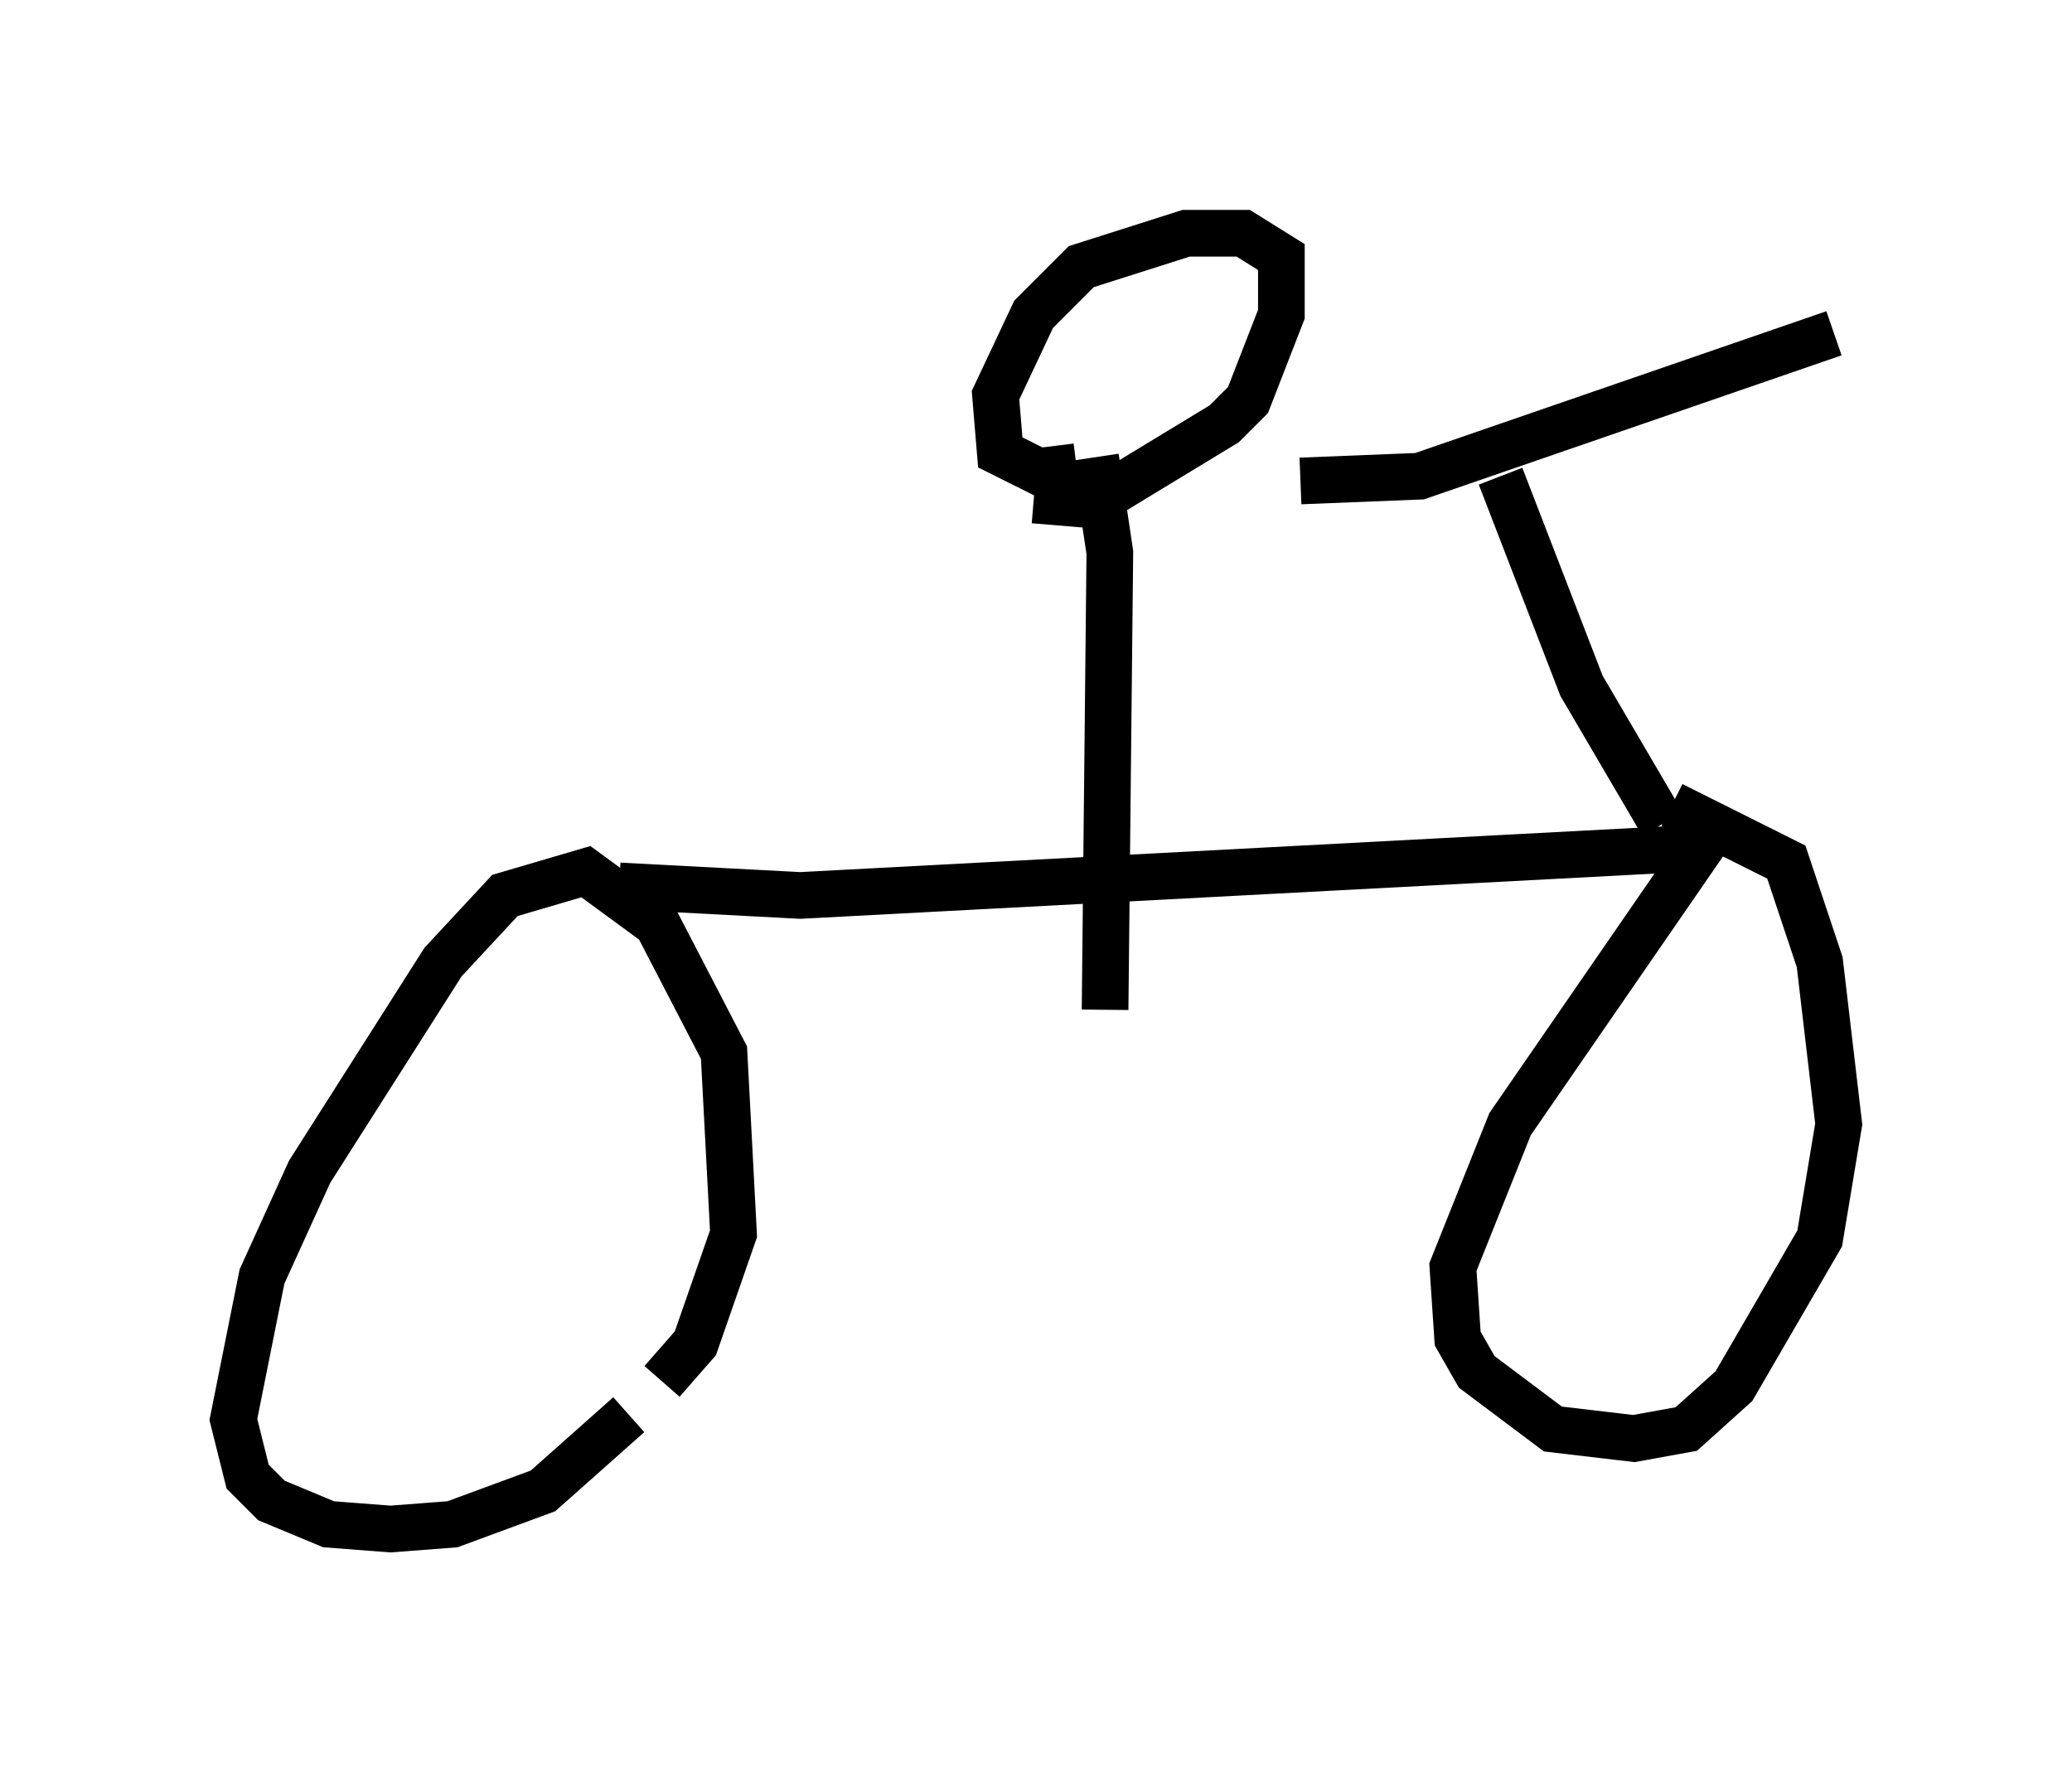 <?xml version="1.0" encoding="utf-8" ?>
<svg baseProfile="full" height="37.971" version="1.1" width="44.402" xmlns="http://www.w3.org/2000/svg" xmlns:ev="http://www.w3.org/2001/xml-events" xmlns:xlink="http://www.w3.org/1999/xlink"><defs /><rect fill="white" height="37.971" width="44.402" x="0" y="0" /><path d="M8.879, 32.971 m5.308, -3.369 l0.715, -0.817 0.817, -2.348 l-0.204, -3.879 -1.429, -2.756 l-1.531, -1.123 -1.735, 0.51 l-1.327, 1.429 -2.858, 4.492 l-1.021, 2.246 -0.613, 3.063 l0.306, 1.225 0.51, 0.51 l1.225, 0.51 1.327, 0.102 l1.327, -0.102 1.94, -0.715 l1.838, -1.633 m-0.204, -11.331 l3.879, 0.204 19.294, -1.021 l-4.083, 5.921 -1.225, 3.063 l0.102, 1.531 0.408, 0.715 l1.633, 1.225 1.735, 0.204 l1.123, -0.204 1.021, -0.919 l1.838, -3.165 0.408, -2.45 l-0.408, -3.471 -0.715, -2.144 l-2.45, -1.225 m-0.204, 0.408 l-1.735, -2.96 -1.735, -4.492 m-4.288, 0.102 l2.552, -0.102 8.881, -3.063 m-17.15, 3.573 l1.225, 0.102 2.858, -1.735 l0.51, -0.51 0.715, -1.838 l0.0, -1.225 -0.817, -0.51 l-1.225, 0.0 -2.246, 0.715 l-1.021, 1.021 -0.817, 1.735 l0.102, 1.225 0.817, 0.408 l0.817, -0.102 m0.408, -0.204 l0.306, 2.042 -0.102, 9.8 " fill="none" stroke="black" stroke-width="1" /></svg>